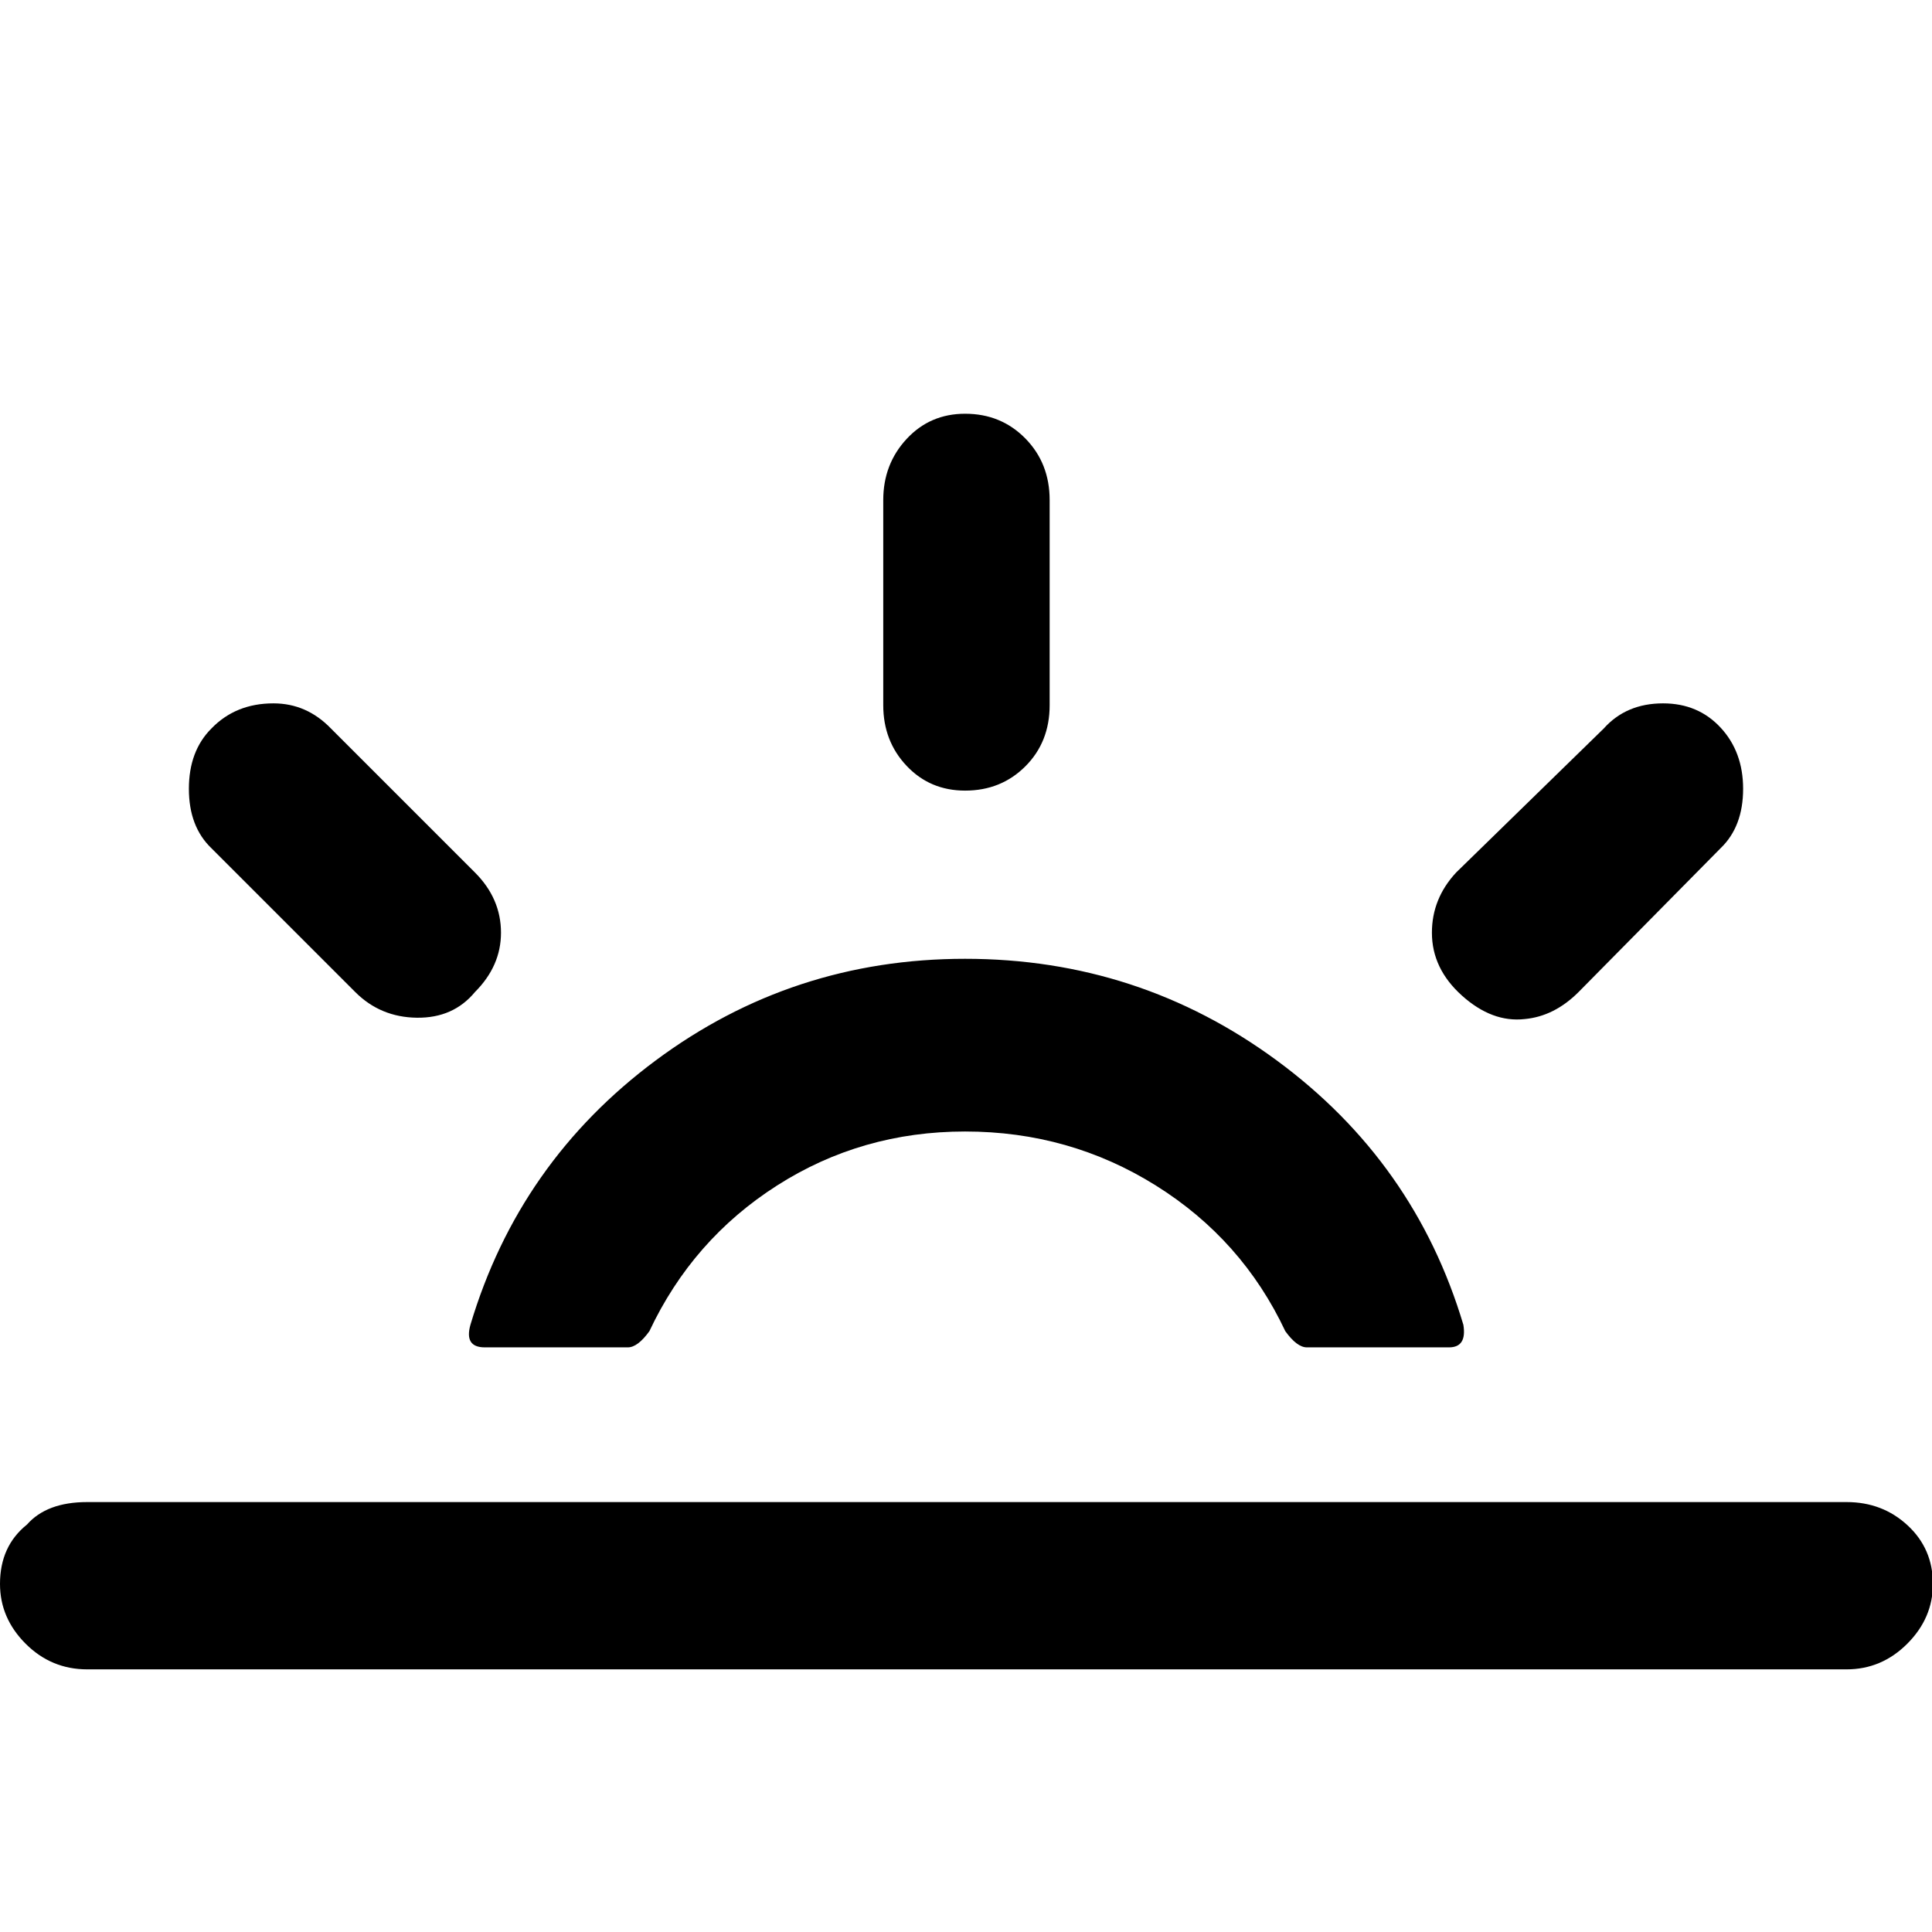 <svg width="64" height="64" viewBox="0 0 2148 2148" xmlns="http://www.w3.org/2000/svg"><path d="M0 1761q0-42 30-66 22-25 67-25h1956q40 0 68 26t28 65q0 38-28.5 66.5T2053 1856H97q-40 0-68.5-28.5T0 1761zm210-884q0-42 25-67 27-28 69-28 37 0 64 28l160 160q29 29 29 67 0 37-29 66-24 29-64.5 28.5T395 1103L235 943q-25-24-25-66zm313 596q-7 25 16 25h159q11 0 24-18 48-102 142-162t209-60q116 0 212 60t144 162q13 18 24 18h158q20 0 16-25-54-181-207.5-294T1073 1066q-192 0-344 113t-206 294zm459-689V556q0-40 26-68t65-28q40 0 67 27.5t27 68.5v228q0 41-27 68t-67 27q-39 0-65-27.5T982 784zm610 253q0-38 27-67l164-160q25-28 66-28 39 0 64 27t25 68q0 42-25 66l-158 160q-27 27-60 30-36 4-69.5-26t-33.5-70z"/></svg>